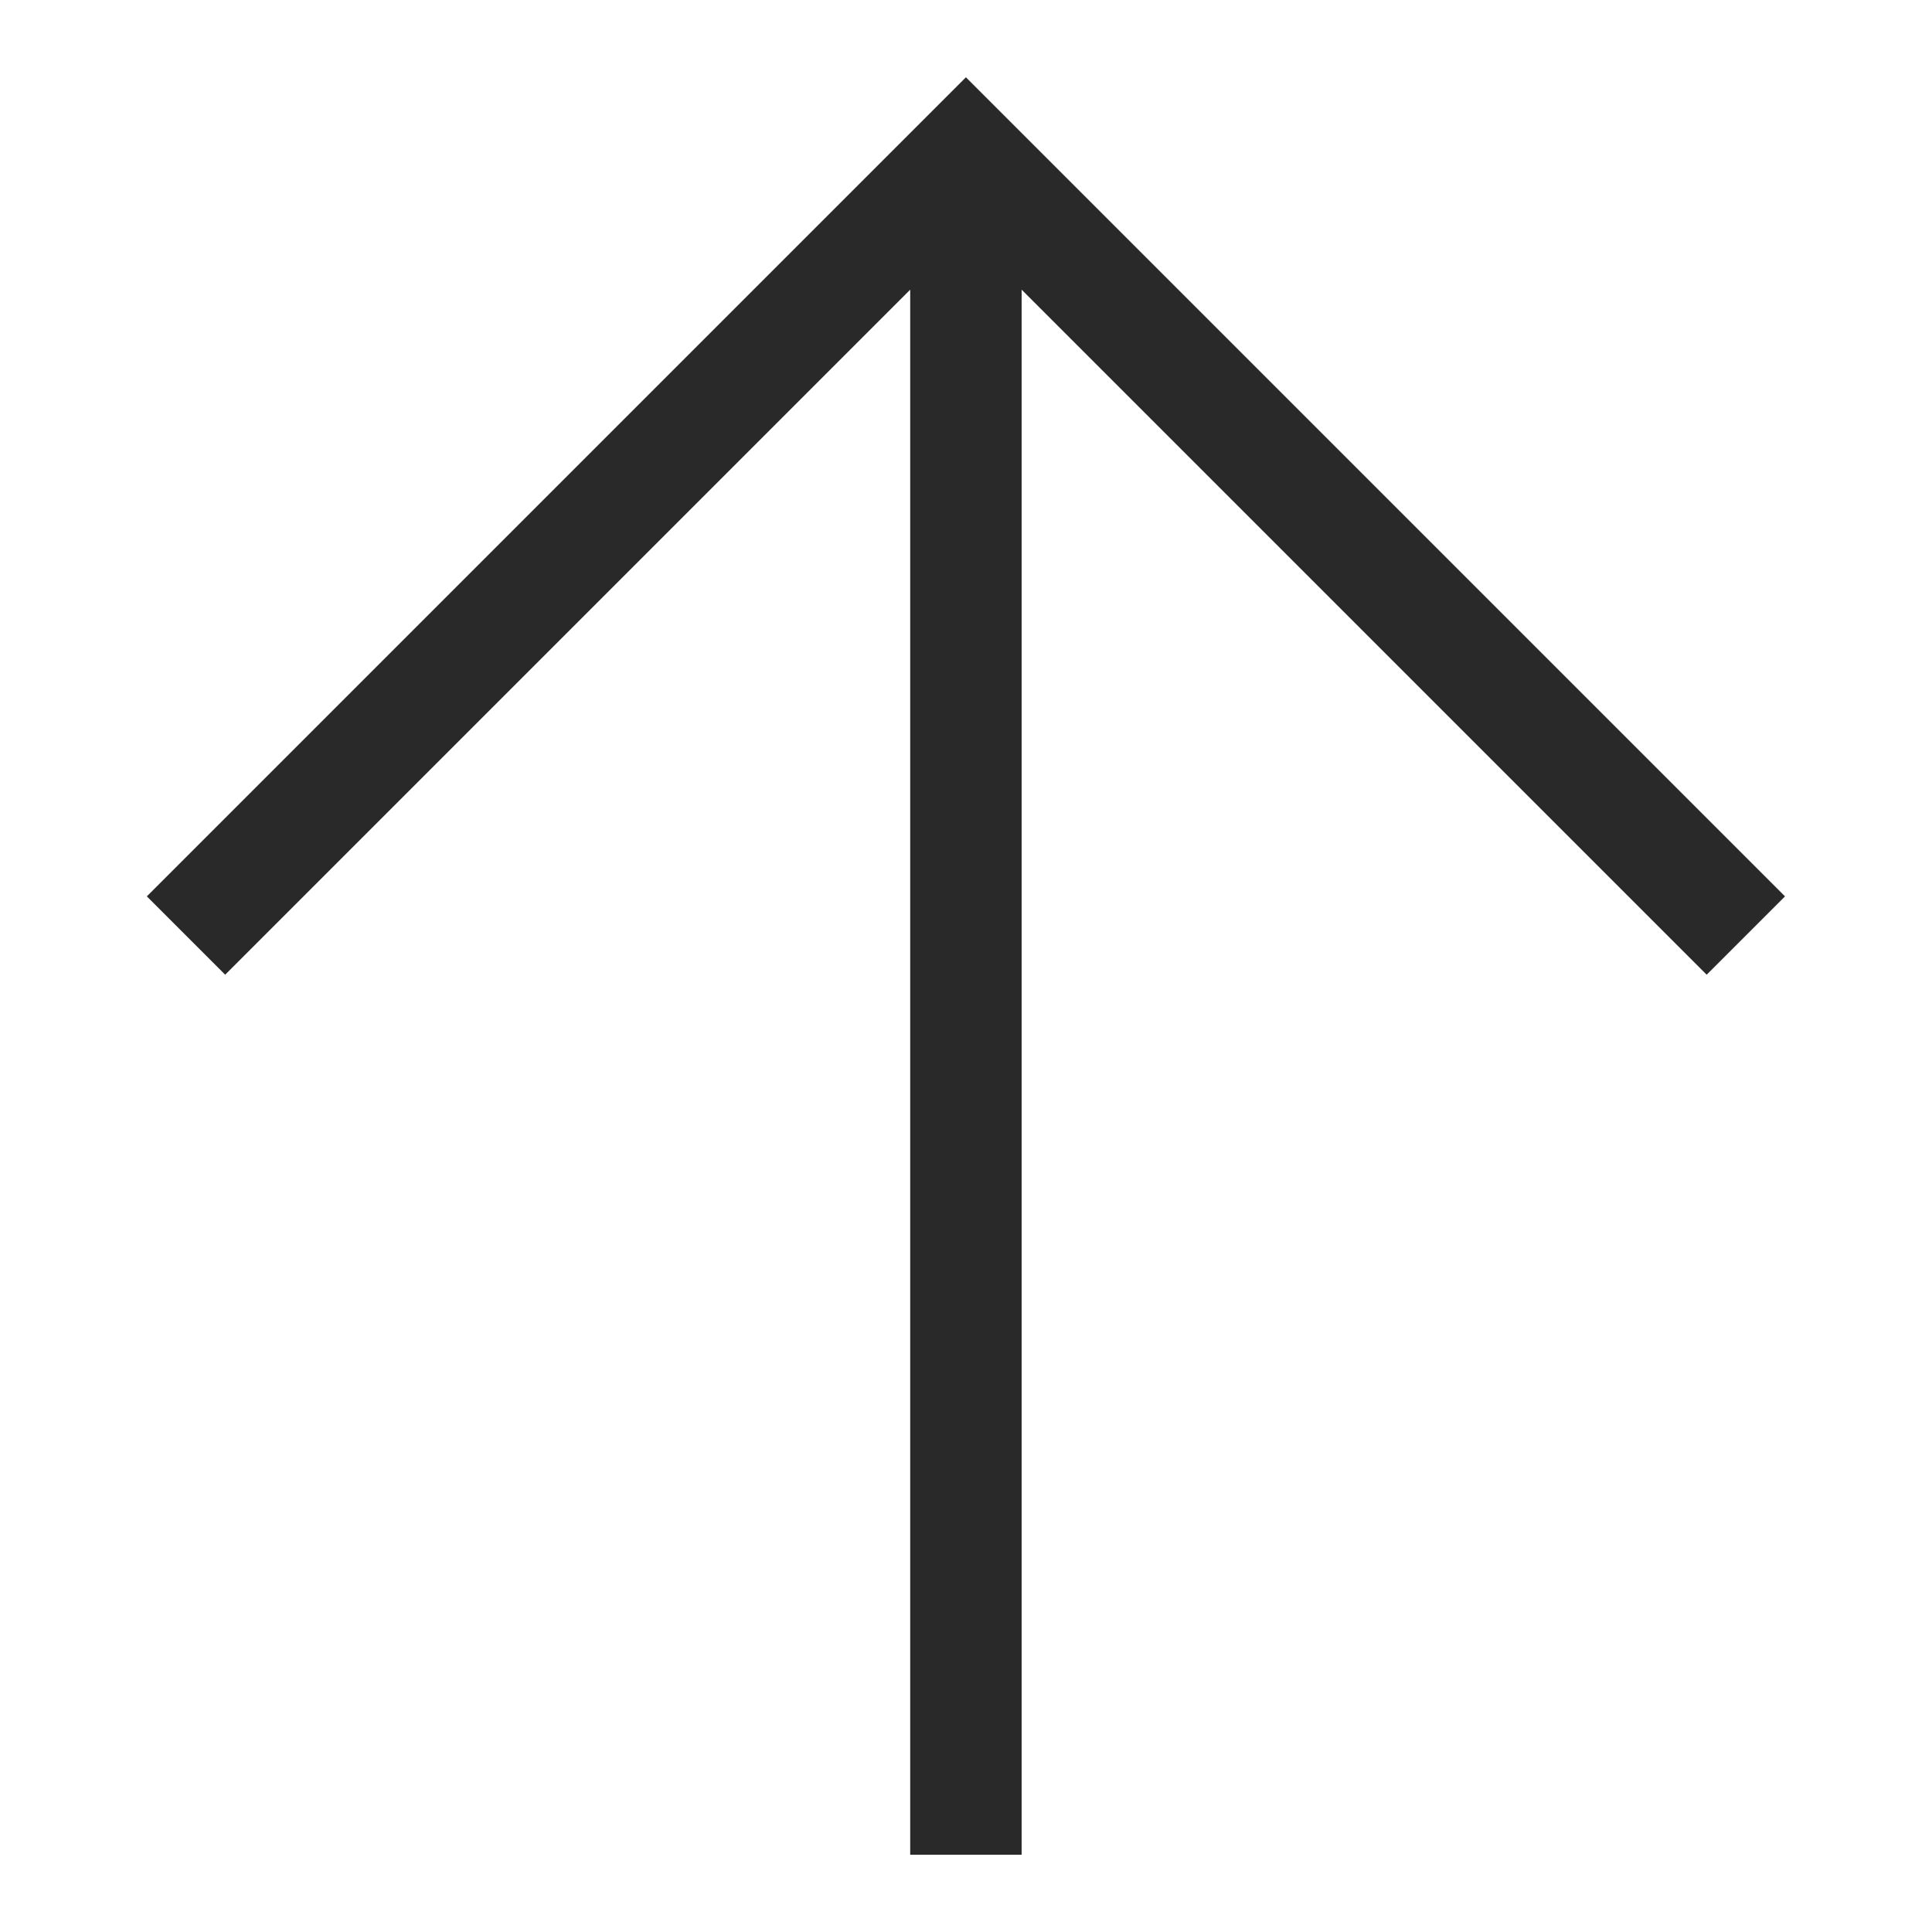 <?xml version="1.0" encoding="utf-8"?>
<svg viewBox="0 0 500 500" width="500" height="500" xmlns="http://www.w3.org/2000/svg">
  <path d="M 441.683 252.253 L 264.396 74.966 L 264.396 480 L 235.561 480 L 235.561 74.966 L 58.275 252.253 L 38 231.979 L 249.979 20 L 461.957 231.979 L 441.683 252.253 Z" style="fill: #292929;"/>
</svg>